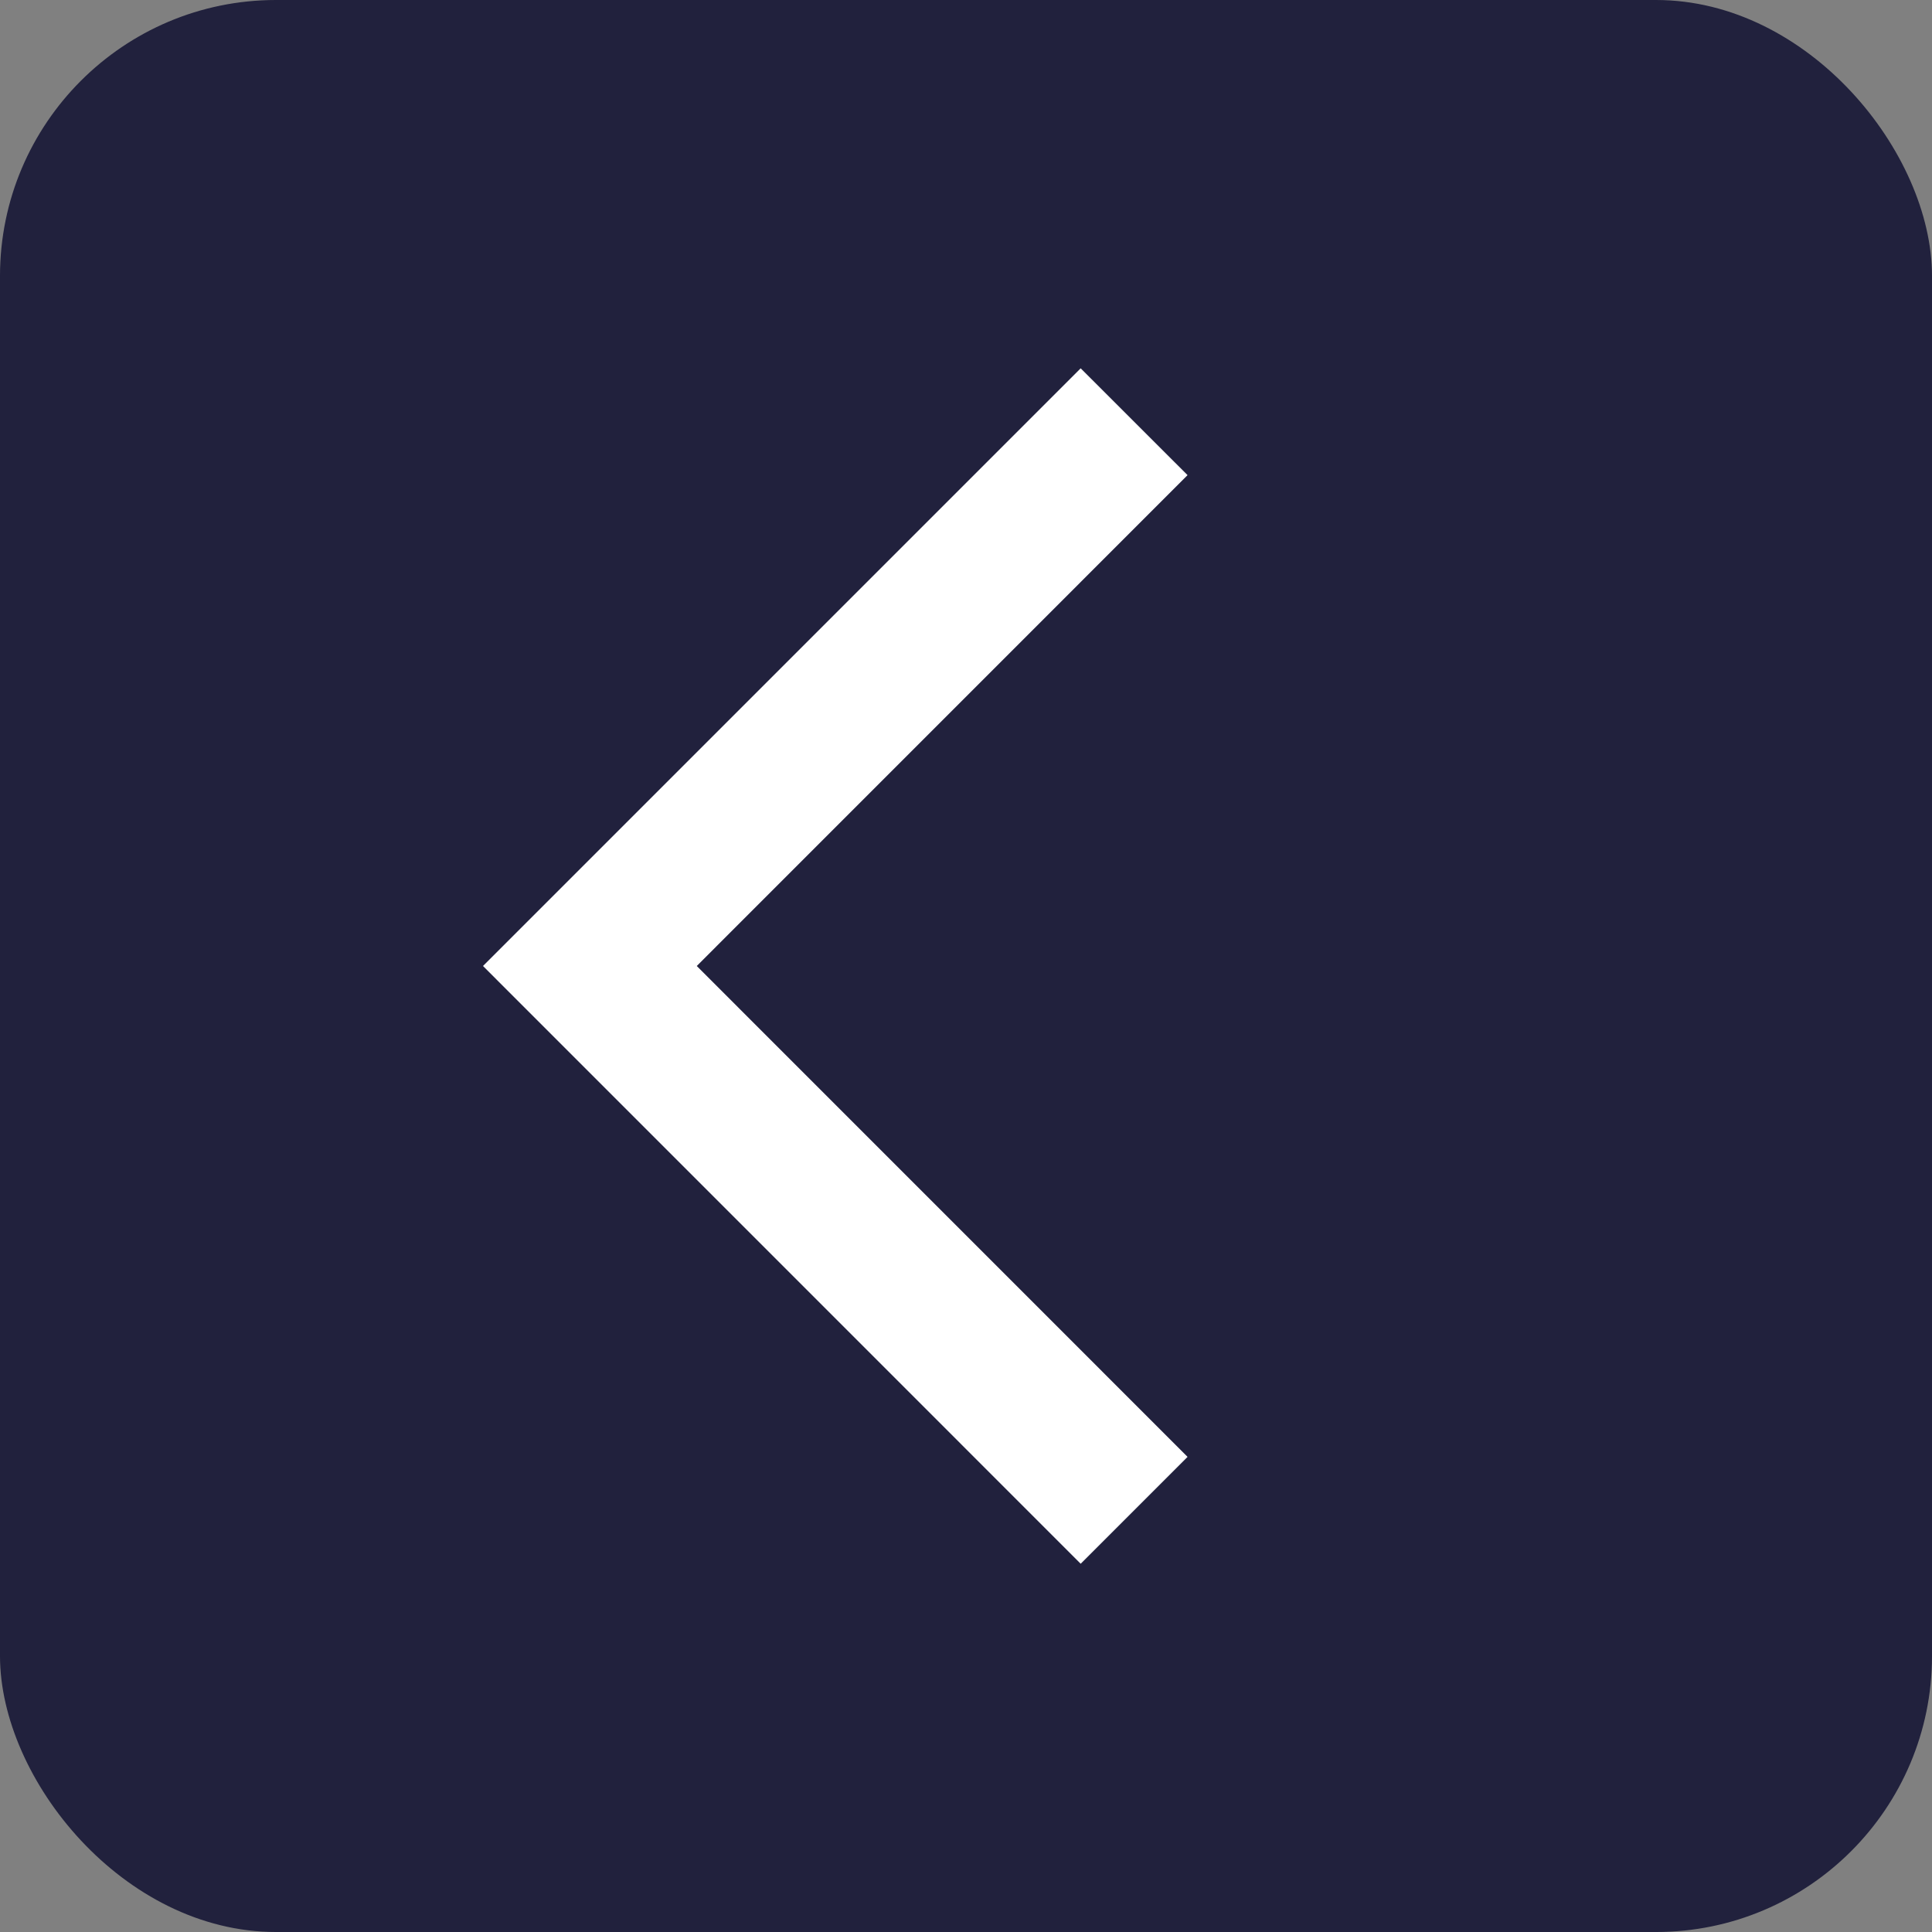 <?xml version="1.0" encoding="UTF-8"?>
<svg width="28px" height="28px" viewBox="0 0 28 28" version="1.1" xmlns="http://www.w3.org/2000/svg" xmlns:xlink="http://www.w3.org/1999/xlink">
    <rect x="0" y="0" width="28" height="28" fill="#808080" stroke="none"/>
    <!-- Generator: Sketch 51.2 (57519) - http://www.bohemiancoding.com/sketch -->
    <title>Icon-Button</title>
    <desc>Created with Sketch.</desc>
    <defs></defs>
    <g id="Page-1" stroke="none" stroke-width="1" fill="none" fill-rule="evenodd">
        <g id="Desktop-HD" transform="translate(-263, -13)">
            <g id="Topbar" transform="translate(249, -1)">
                <g id="Icon-Button" transform="translate(14, 14)">
                    <rect id="Rectangle" fill-opacity="0.743" fill="#000026" x="0" y="0" width="28" height="28" rx="4"></rect>
                    <polygon id="Shape" fill="#FFFFFF" fill-rule="nonzero" points="17.211 6.886 15.662 5.338 7 14 15.662 22.663 17.211 21.114 10.098 14"></polygon>
                    <polygon id="Shape" points="7 3.5 28 3.5 28 24.5 7 24.5"></polygon>
                </g>
            </g>
        </g>
    </g>
</svg>
